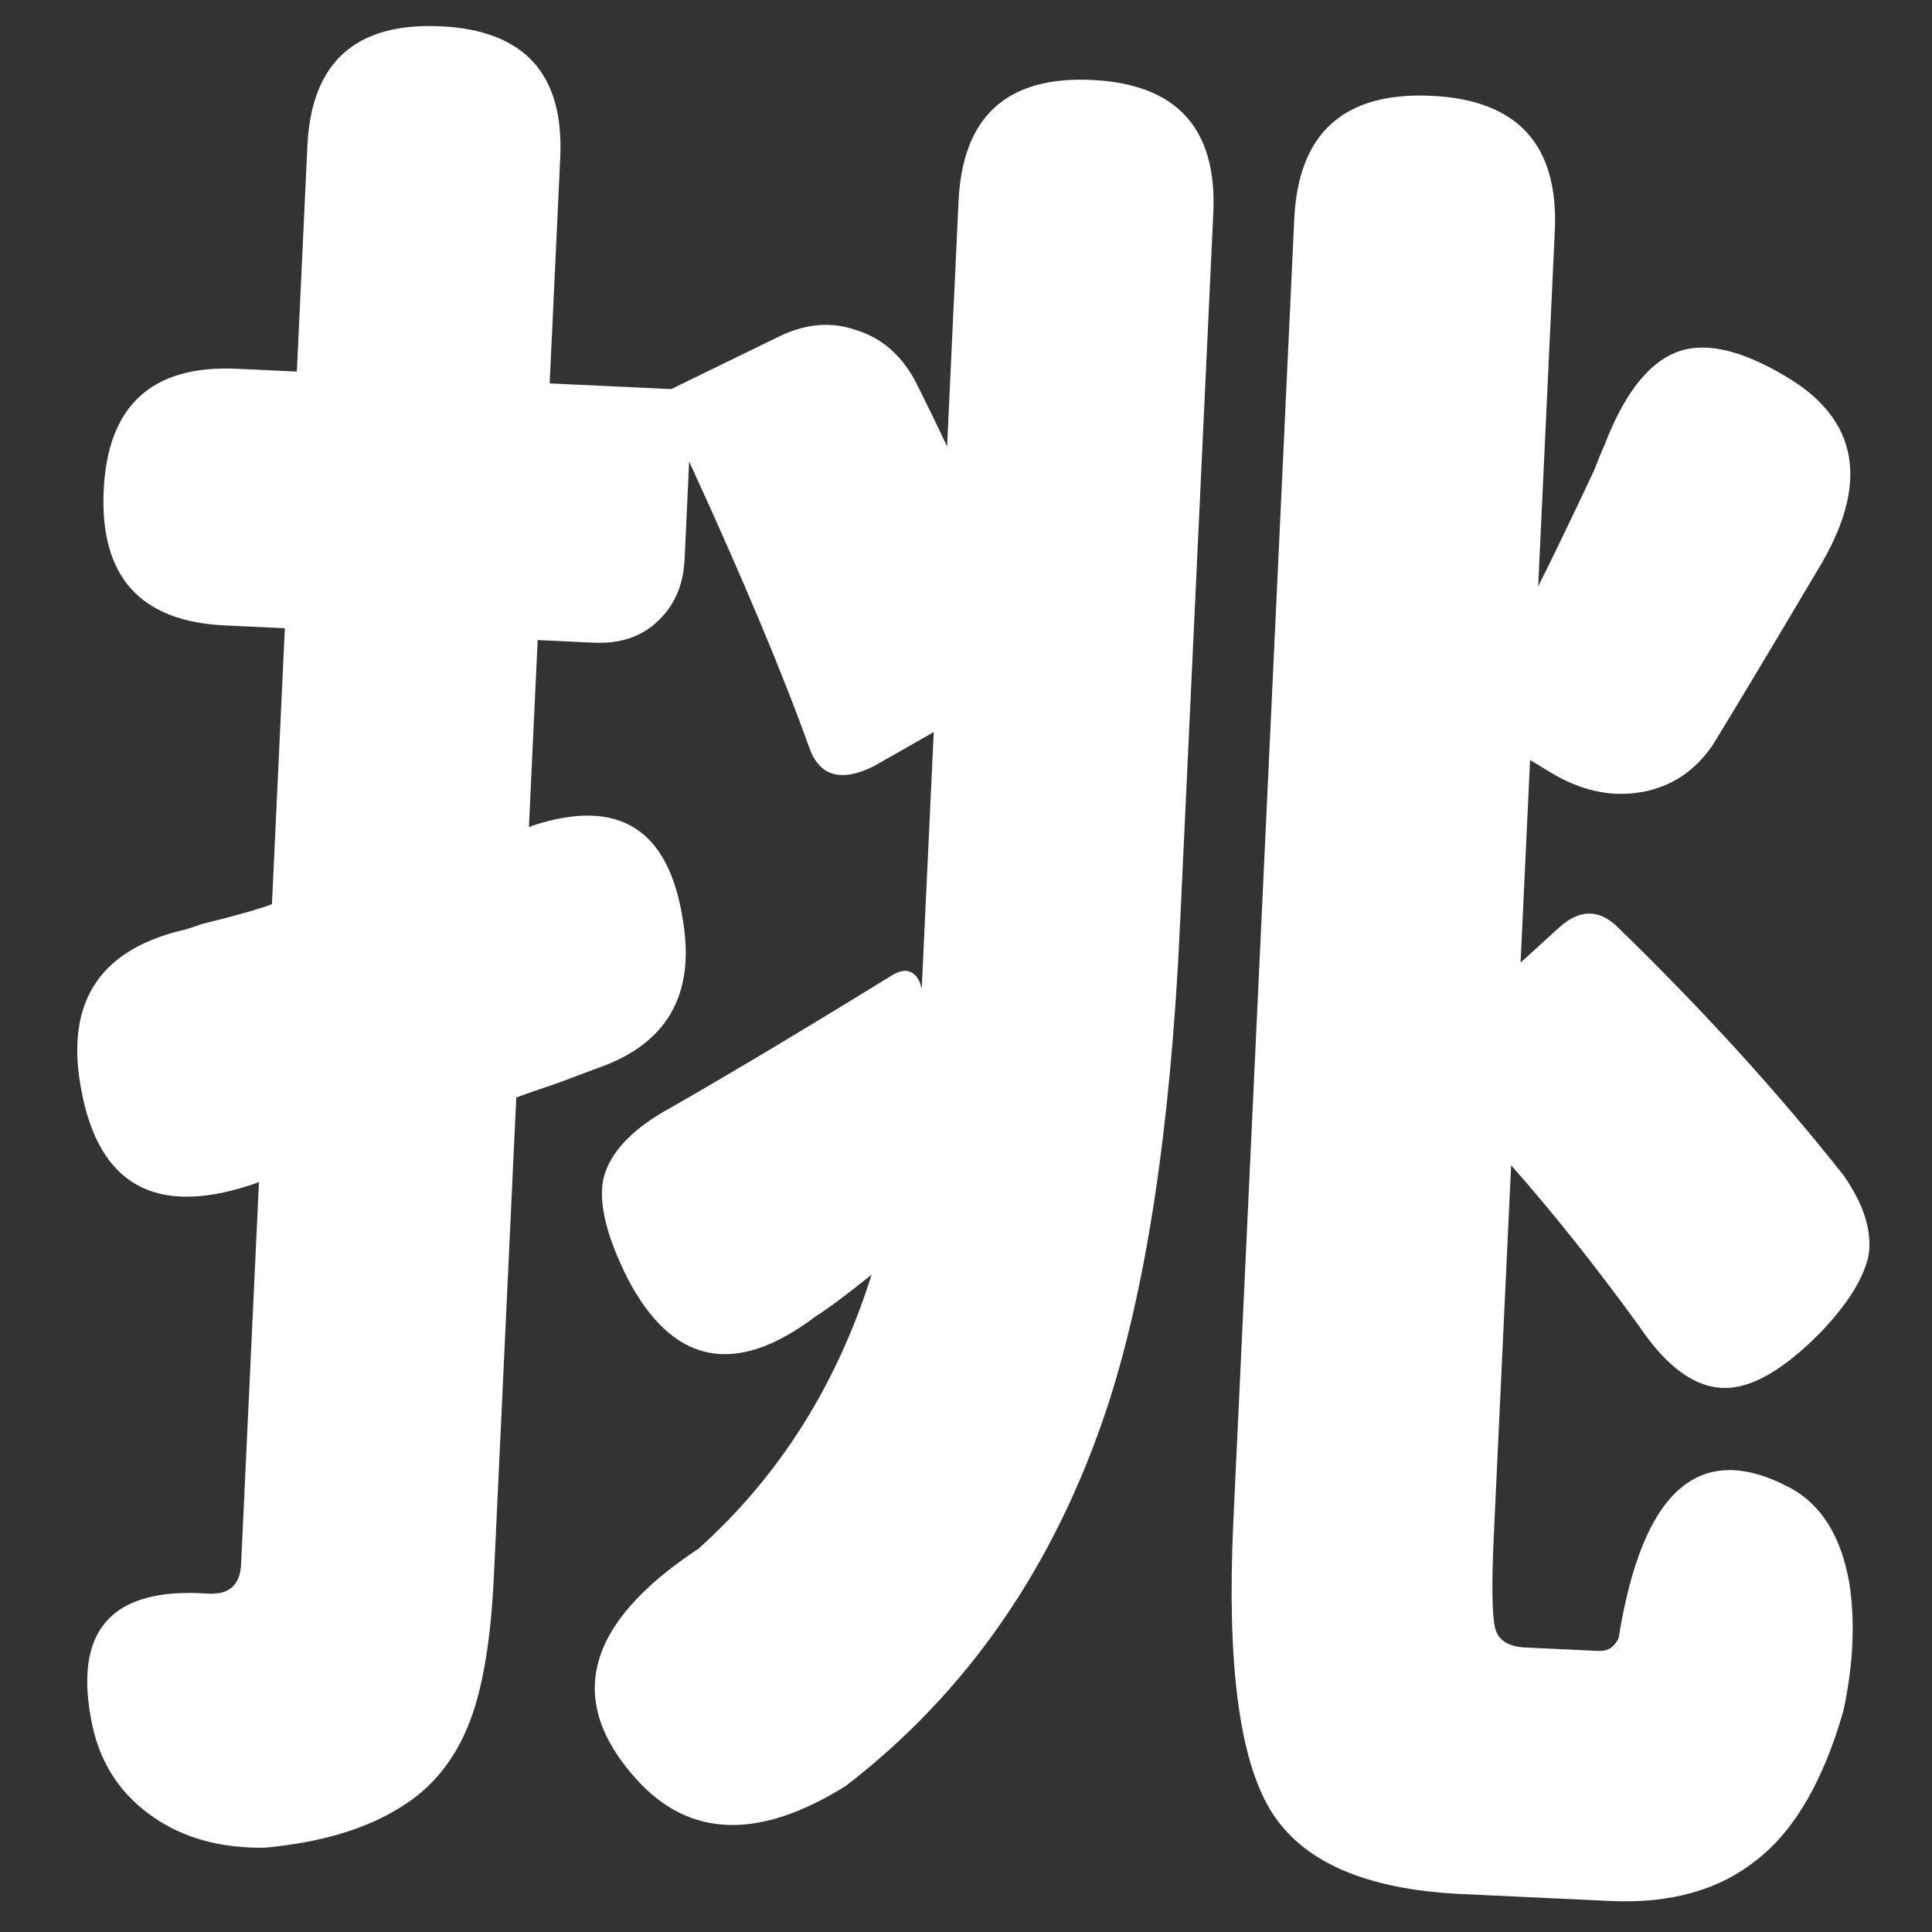 <svg width="80" height="80" viewBox="0 0 80 80" fill="none" xmlns="http://www.w3.org/2000/svg">
<rect x="0" y="0" width="80" height="80" fill="#333333" stroke="none"/>
<path d="M10.956 76.51C9.139 76.532 7.61 76.114 6.369 75.255C5.024 74.338 4.176 73.07 3.824 71.452C2.994 67.515 4.6 65.695 8.644 65.991C9.497 66.031 9.943 65.624 9.983 64.772L10.723 48.949L10.316 49.09C6.413 50.349 4.098 49.04 3.372 45.162C2.684 41.606 4.042 39.4 7.445 38.545C7.661 38.502 7.959 38.409 8.339 38.266C9.635 37.953 10.609 37.678 11.261 37.442L11.795 26.014L9.318 25.898C5.802 25.734 4.127 23.867 4.294 20.298C4.459 16.782 6.299 15.106 9.815 15.27L12.292 15.386L12.729 6.036C12.892 2.573 14.73 0.924 18.247 1.089C21.71 1.25 23.36 3.063 23.198 6.526L22.761 15.876L27.795 16.111L32.139 13.992C33.288 13.405 34.387 13.296 35.438 13.665C36.491 13.982 37.312 14.687 37.902 15.783C38.341 16.657 38.78 17.559 39.217 18.487L39.691 8.338C39.856 4.822 41.696 3.146 45.212 3.311C48.728 3.475 50.404 5.315 50.24 8.831L49.672 20.978L48.857 38.399C48.469 46.71 47.465 53.337 45.845 58.28C43.669 64.852 40.061 70.076 35.021 73.952C31.446 76.187 28.567 76.106 26.383 73.708C23.387 70.418 24.23 67.227 28.913 64.136C32.257 61.142 34.65 57.356 36.092 52.779C35.093 53.586 34.318 54.164 33.768 54.512C30.447 57.026 27.855 56.505 25.993 52.947C25.113 51.197 24.777 49.82 24.985 48.815C25.25 47.706 26.204 46.71 27.847 45.826C30.426 44.345 33.447 42.537 36.91 40.403C37.461 40.055 37.857 40.154 38.098 40.699L38.167 40.943C38.217 39.877 38.265 38.838 38.312 37.826L38.664 30.314L36.195 31.72C34.829 32.404 33.933 32.148 33.508 30.954C32.422 27.913 30.765 23.965 28.536 19.109L28.346 23.184C28.296 24.25 27.908 25.113 27.183 25.773C26.514 26.382 25.647 26.662 24.581 26.612L22.264 26.504L21.901 34.255L22.065 34.183C25.643 33.016 27.717 34.34 28.286 38.158C28.783 41.224 27.594 43.251 24.718 44.238C24.338 44.38 23.767 44.594 23.006 44.879C22.301 45.113 21.759 45.301 21.378 45.443L20.451 65.261C20.329 67.872 19.995 69.885 19.448 71.301C18.841 72.875 17.878 74.058 16.559 74.85C15.129 75.744 13.261 76.298 10.956 76.51ZM60.52 78.428C56.525 78.241 53.883 77.076 52.595 74.934C51.307 72.791 50.798 68.816 51.07 63.009L52.456 33.362L53.593 9.068C53.759 5.499 55.654 3.799 59.277 3.968C62.846 4.135 64.548 6.003 64.381 9.573L63.693 24.277C64.222 23.234 64.991 21.641 65.999 19.499C66.181 19.027 66.332 18.66 66.451 18.399C67.24 16.354 68.207 15.091 69.351 14.611C70.495 14.13 72.002 14.441 73.872 15.543C76.992 17.344 77.453 20.035 75.257 23.616C73.286 26.941 71.838 29.356 70.913 30.861C70.168 31.948 69.177 32.595 67.939 32.804C66.702 33.014 65.46 32.742 64.213 31.989L63.357 31.469L62.964 39.86L64.554 38.412C65.39 37.651 66.192 37.635 66.959 38.365C70.483 41.786 73.606 45.216 76.328 48.654C77.179 49.868 77.528 50.979 77.374 51.986C77.169 52.938 76.505 54.001 75.382 55.176C73.869 56.708 72.552 57.474 71.431 57.474C70.203 57.47 69.015 56.614 67.867 54.905C66.061 52.418 64.296 50.2 62.572 48.251L61.855 63.594C61.76 65.618 61.78 66.901 61.915 67.441C62.052 67.928 62.467 68.187 63.16 68.22L66.197 68.362C66.569 68.379 66.844 68.205 67.022 67.84C68.003 61.692 70.37 59.614 74.121 61.605C75.423 62.306 76.242 63.626 76.579 65.564C76.823 67.177 76.741 68.935 76.332 70.838C75.502 73.736 74.312 75.789 72.76 76.998C71.206 78.26 69.177 78.832 66.673 78.715L60.52 78.428Z" fill="white"/>
</svg>
